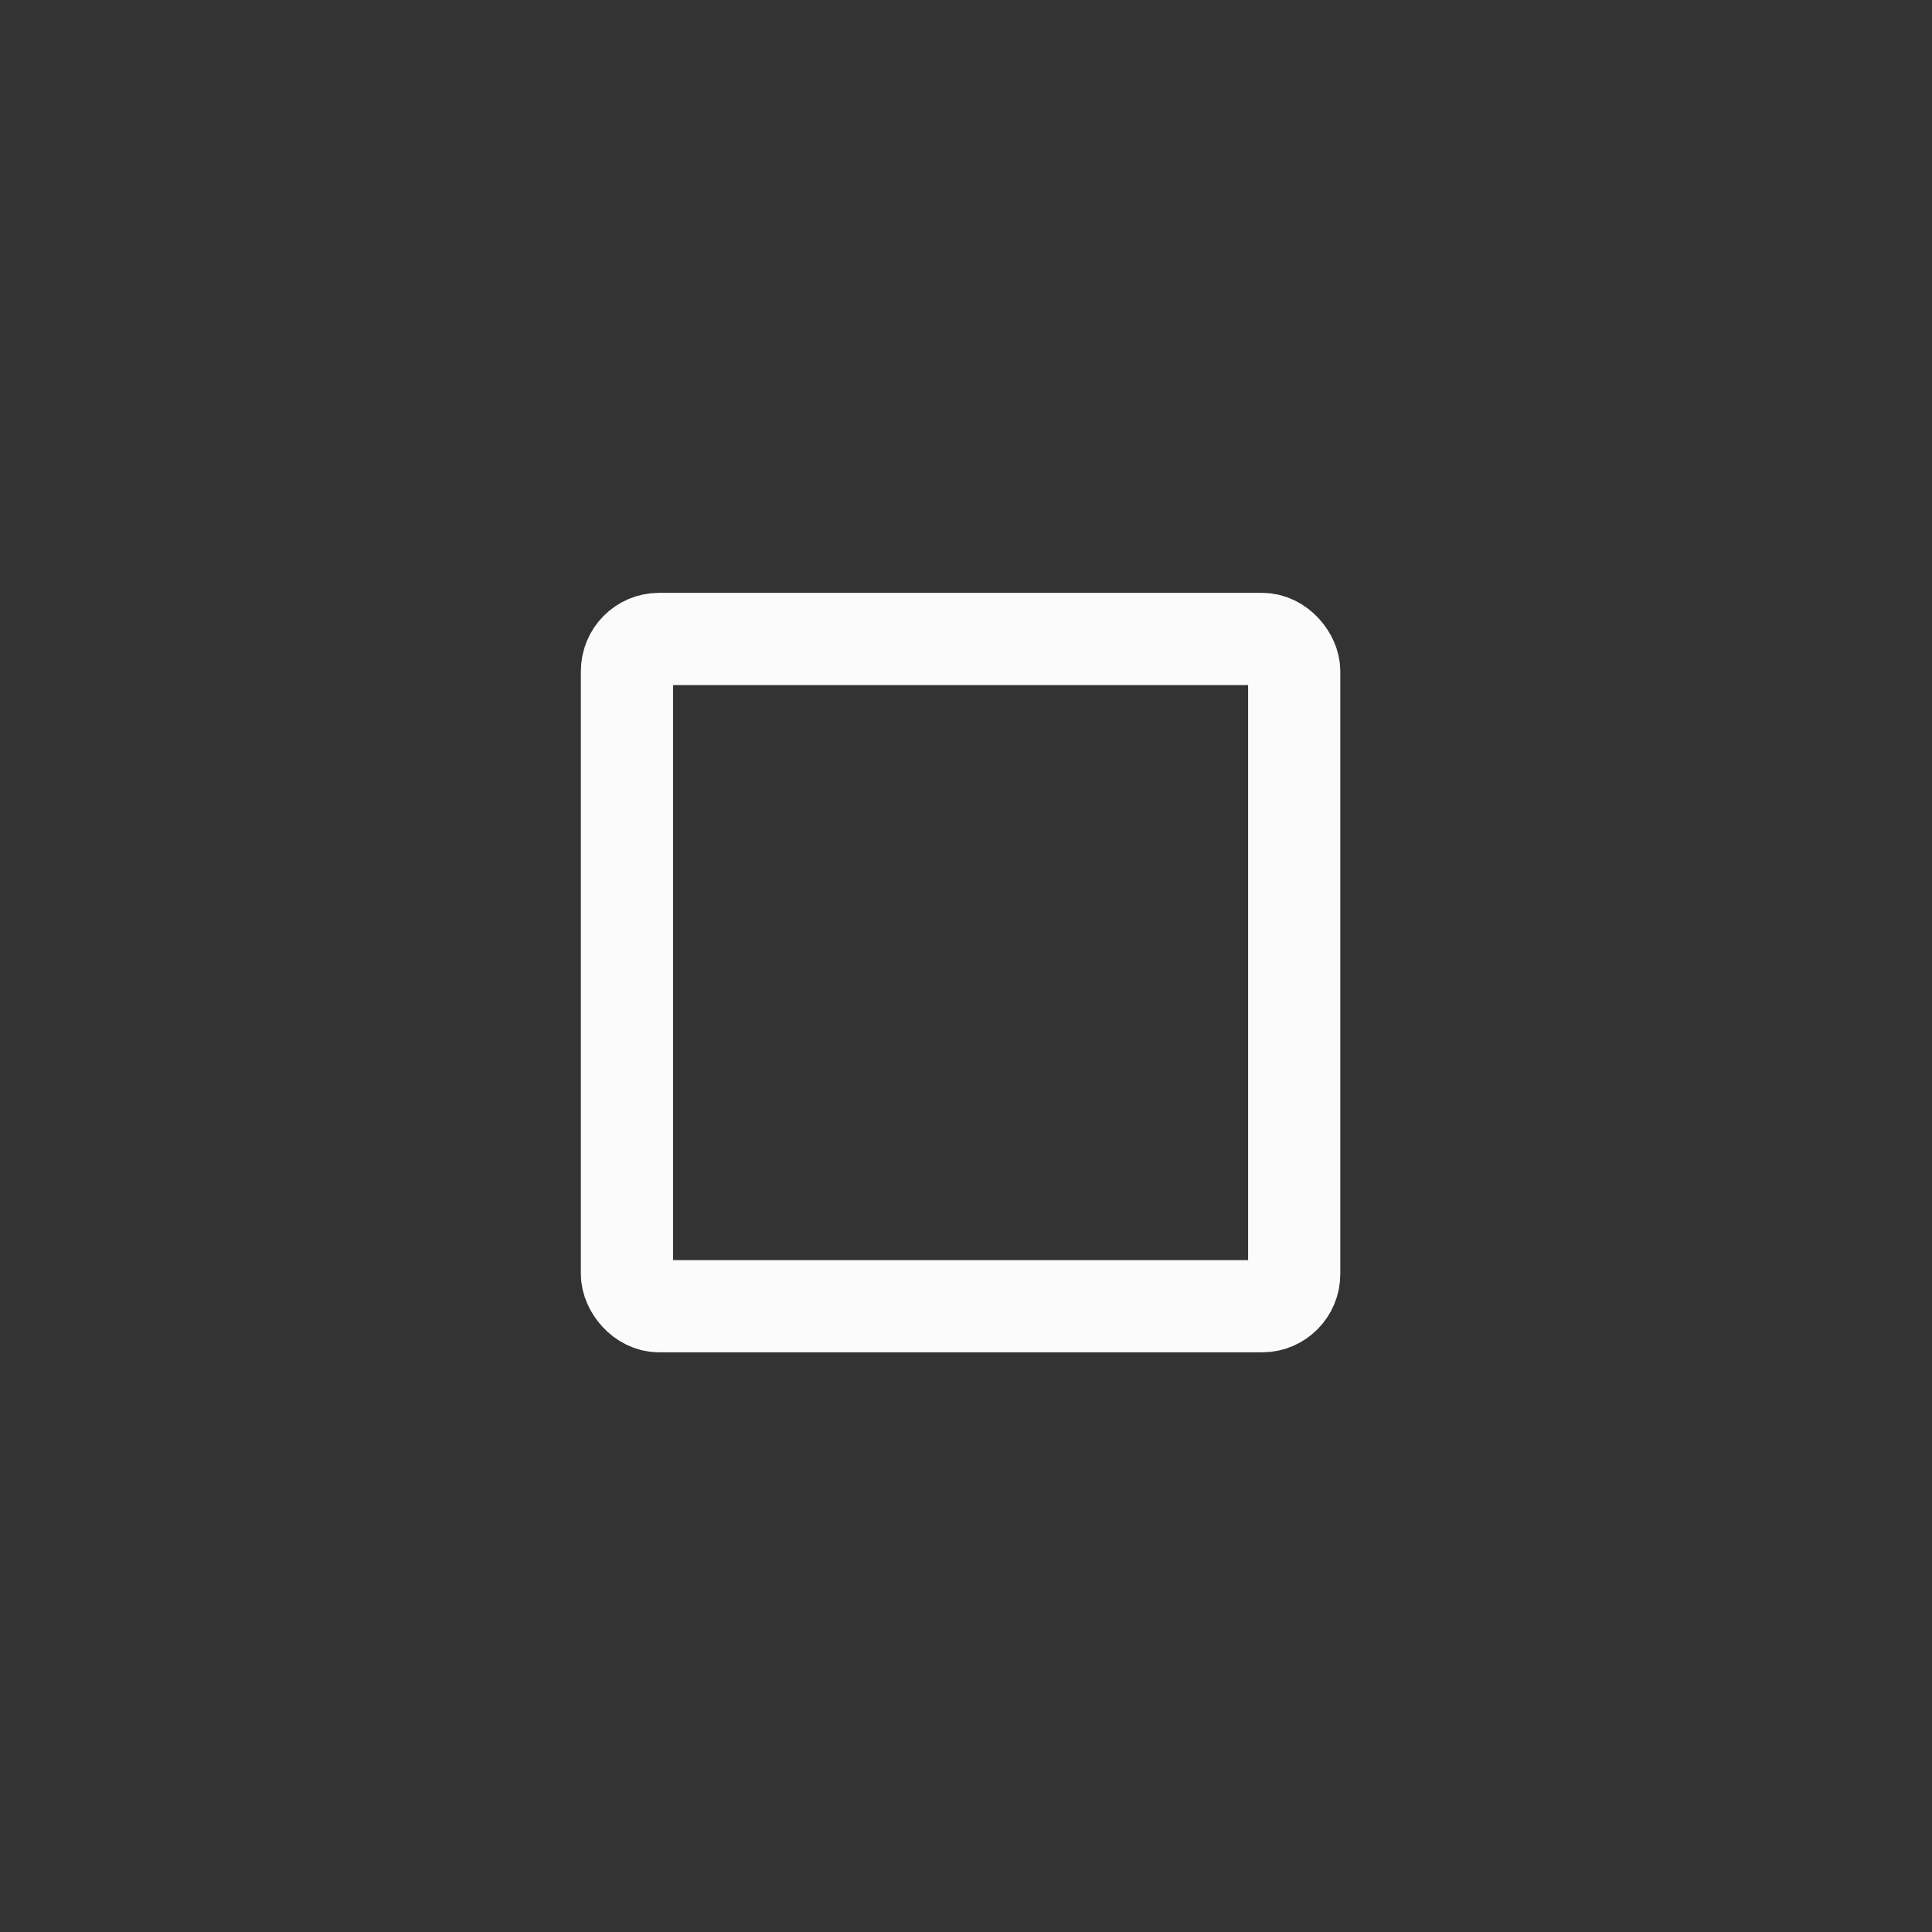 <?xml version="1.0" encoding="UTF-8" standalone="no"?>
<svg
   xmlns:dc="http://purl.org/dc/elements/1.1/"
   xmlns:cc="http://creativecommons.org/ns#"
   xmlns:rdf="http://www.w3.org/1999/02/22-rdf-syntax-ns#"
   xmlns:svg="http://www.w3.org/2000/svg"
   xmlns="http://www.w3.org/2000/svg"
   xmlns:sodipodi="http://sodipodi.sourceforge.net/DTD/sodipodi-0.dtd"
   xmlns:inkscape="http://www.inkscape.org/namespaces/inkscape"
   id="svg4306"
   style="enable-background:new"
   width="22"
   height="22"
   version="1.1"
   inkscape:version="0.91 r13725"
   sodipodi:docname="maximize.svg">
  <rect width="100%" height="100%" fill="#333333" stroke="none"/>
  <defs
     id="defs26" />
  <sodipodi:namedview
     pagecolor="#323232"
     bordercolor="#666666"
     borderopacity="1"
     objecttolerance="10"
     gridtolerance="10"
     guidetolerance="10"
     inkscape:pageopacity="0"
     inkscape:pageshadow="2"
     inkscape:window-width="1600"
     inkscape:window-height="836"
     id="namedview24"
     showgrid="false"
     inkscape:zoom="5.3636365"
     inkscape:cx="68.594362"
     inkscape:cy="-3.0825272"
     inkscape:window-x="0"
     inkscape:window-y="34"
     inkscape:window-maximized="1"
     inkscape:current-layer="g4176" />
  <g
     style="enable-background:new"
     id="g4176"
     transform="translate(103.615,66.32)">
    <g
       id="g4739"
       transform="matrix(0.676,0,0,0.676,-126.484,326.773)" />
    <g
       id="active-center"
       transform="translate(10.108,-22.827)">
      <rect
         ry="0.832"
         rx="0.665"
         y="-43.493"
         x="-113.723"
         height="22"
         width="22"
         id="rect4875-6"
         style="opacity:1;fill:none;fill-opacity:1;stroke:none;stroke-width:0.6;stroke-linecap:square;stroke-linejoin:miter;stroke-miterlimit:4;stroke-dasharray:none;stroke-opacity:1;enable-background:new" />
      <g
         id="g4744-2"
         transform="matrix(0.692,0,0,0.692,-336.271,259.725)"
         style="enable-background:new;stroke:#fbfbfb;stroke-opacity:1">
        <rect
           style="opacity:1;fill:none;fill-opacity:0.432;fill-rule:nonzero;stroke:#fbfbfb;stroke-width:1.517;stroke-linecap:round;stroke-linejoin:miter;stroke-miterlimit:2;stroke-dasharray:none;stroke-dashoffset:0;stroke-opacity:1"
           id="rect5590"
           width="10.98"
           height="10.98"
           x="331.918"
           y="-427.662"
           rx="0.526"
           ry="0.531" />
      </g>
    </g>
    <g
       style="enable-background:new"
       transform="matrix(0.676,0,0,0.676,-249.249,332.176)"
       id="g4739-1" />
    <g
       style="enable-background:new"
       id="hover-center"
       transform="translate(32.108,-22.827)">
      <rect
         ry="0.832"
         rx="0.665"
         y="-43.493"
         x="-113.723"
         height="22"
         width="22"
         id="rect4875-6-6"
         style="opacity:1;fill:none;fill-opacity:1;stroke:none;stroke-width:0.6;stroke-linecap:square;stroke-linejoin:miter;stroke-miterlimit:4;stroke-dasharray:none;stroke-opacity:1;enable-background:new" />
      <g
         id="g4744-2-7"
         transform="matrix(0.692,0,0,0.692,-336.271,259.725)"
         style="stroke:#7792c2;stroke-opacity:1;enable-background:new">
        <rect
           style="opacity:1;fill:none;fill-opacity:0.432;fill-rule:nonzero;stroke:#7792c2;stroke-width:1.517;stroke-linecap:round;stroke-linejoin:miter;stroke-miterlimit:2;stroke-dasharray:none;stroke-dashoffset:0;stroke-opacity:1"
           id="rect5590-5"
           width="10.98"
           height="10.98"
           x="331.918"
           y="-427.662"
           rx="0.526"
           ry="0.531" />
      </g>
    </g>
    <g
       style="enable-background:new"
       id="pressed-center"
       transform="translate(54.108,-22.827)">
      <rect
         ry="0.832"
         rx="0.665"
         y="-43.493"
         x="-113.723"
         height="22"
         width="22"
         id="rect4875-6-62"
         style="opacity:1;fill:none;fill-opacity:1;stroke:none;stroke-width:0.6;stroke-linecap:square;stroke-linejoin:miter;stroke-miterlimit:4;stroke-dasharray:none;stroke-opacity:1;enable-background:new" />
      <g
         id="g4744-2-9"
         transform="matrix(0.692,0,0,0.692,-336.271,259.725)"
         style="stroke:#3a5482;stroke-opacity:1;enable-background:new">
        <rect
           style="opacity:1;fill:none;fill-opacity:0.432;fill-rule:nonzero;stroke:#3a5482;stroke-width:1.517;stroke-linecap:round;stroke-linejoin:miter;stroke-miterlimit:2;stroke-dasharray:none;stroke-dashoffset:0;stroke-opacity:1"
           id="rect5590-1"
           width="10.98"
           height="10.98"
           x="331.918"
           y="-427.662"
           rx="0.526"
           ry="0.531" />
      </g>
    </g>
    <g
       style="enable-background:new"
       id="inactive-center"
       transform="translate(76.108,-22.827)">
      <rect
         ry="0.832"
         rx="0.665"
         y="-43.493"
         x="-113.723"
         height="22"
         width="22"
         id="rect4875-6-6-7"
         style="opacity:1;fill:none;fill-opacity:1;stroke:none;stroke-width:0.6;stroke-linecap:square;stroke-linejoin:miter;stroke-miterlimit:4;stroke-dasharray:none;stroke-opacity:1;enable-background:new" />
      <g
         id="g4744-2-7-0"
         transform="matrix(0.692,0,0,0.692,-336.271,259.725)"
         style="enable-background:new">
        <rect
           style="opacity:1;fill:none;fill-opacity:0.432;fill-rule:nonzero;stroke:#fbfbfb;stroke-width:1.517;stroke-linecap:round;stroke-linejoin:miter;stroke-miterlimit:2;stroke-dasharray:none;stroke-dashoffset:0;stroke-opacity:1"
           id="rect5590-5-9"
           width="10.98"
           height="10.98"
           x="331.918"
           y="-427.662"
           rx="0.526"
           ry="0.531" />
      </g>
    </g>
    <g
       style="enable-background:new"
       id="deactivated-center"
       transform="translate(98.108,-22.827)">
      <rect
         ry="0.832"
         rx="0.665"
         y="-43.493"
         x="-113.723"
         height="22"
         width="22"
         id="rect4875-6-6-7-6"
         style="opacity:1;fill:none;fill-opacity:1;stroke:none;stroke-width:0.6;stroke-linecap:square;stroke-linejoin:miter;stroke-miterlimit:4;stroke-dasharray:none;stroke-opacity:1;enable-background:new" />
      <g
         id="g4744-2-7-0-0"
         transform="matrix(0.692,0,0,0.692,-336.271,259.725)"
         style="enable-background:new">
        <rect
           style="opacity:1;fill:none;fill-opacity:0.432;fill-rule:nonzero;stroke:#fbfbfb;stroke-width:1.517;stroke-linecap:round;stroke-linejoin:miter;stroke-miterlimit:2;stroke-dasharray:none;stroke-dashoffset:0;stroke-opacity:0.431"
           id="rect5590-5-9-6"
           width="10.98"
           height="10.98"
           x="331.918"
           y="-427.662"
           rx="0.526"
           ry="0.531" />
      </g>
    </g>
  </g>
</svg>
